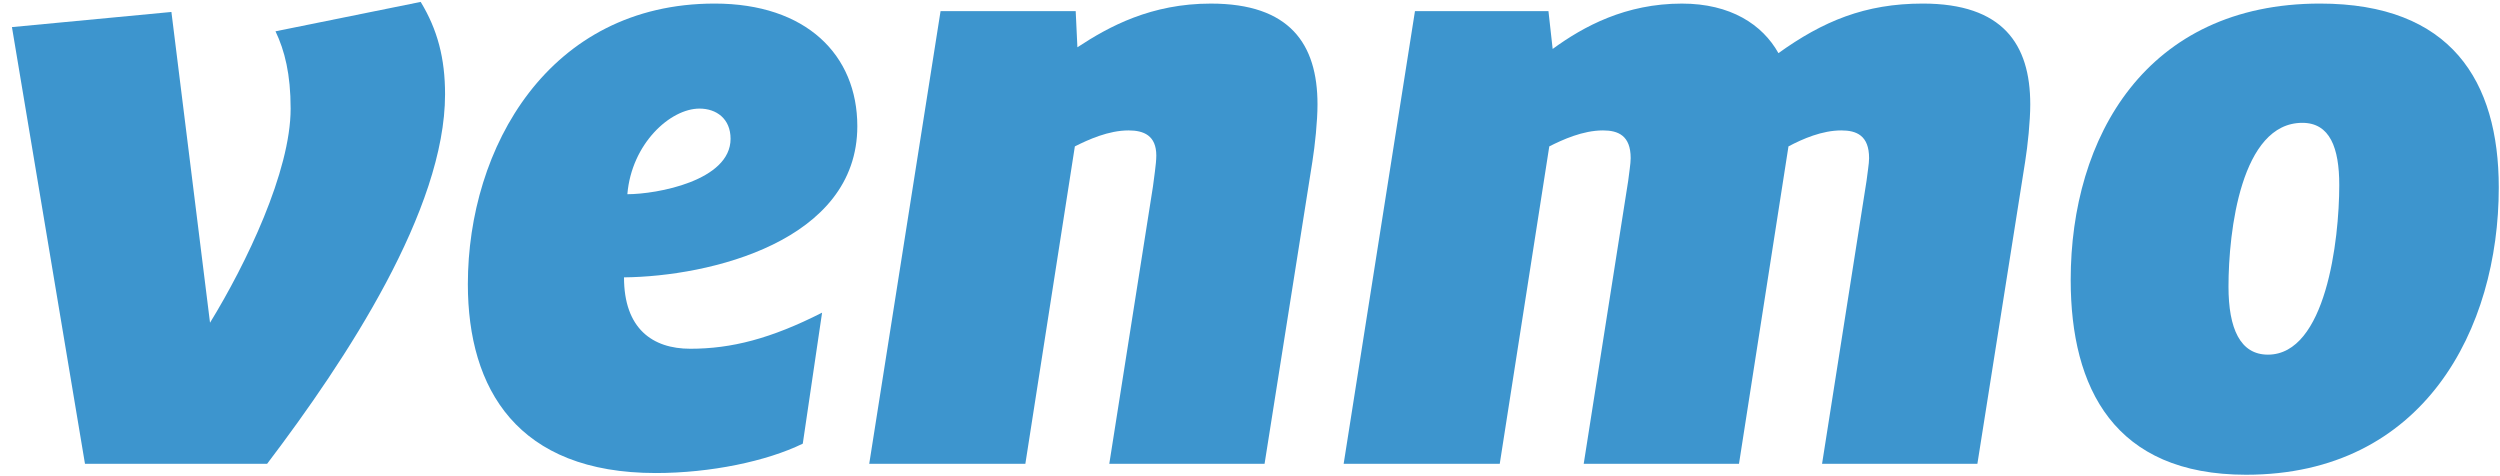 <?xml version="1.0" encoding="UTF-8"?>
<svg width="126px" height="24px" viewBox="0 0 126 24" version="1.1" xmlns="http://www.w3.org/2000/svg" xmlns:xlink="http://www.w3.org/1999/xlink">
    <!-- Generator: Sketch 46.1 (44463) - http://www.bohemiancoding.com/sketch -->
    <title>blue_logosvg/</title>
    <desc>Created with Sketch.</desc>
    <defs></defs>
    <g id="Page-1" stroke="none" stroke-width="1" fill="none" fill-rule="evenodd">
        <g id="blue_logo" fill="#3D95CE">
            <g id="Group">
                <path d="M21.203,0.096 C22.05,1.494 22.431,2.934 22.431,4.752 C22.431,10.552 17.48,18.086 13.462,23.376 L4.283,23.376 L0.602,1.366 L8.639,0.603 L10.585,16.265 C12.403,13.302 14.648,8.647 14.648,5.473 C14.648,3.736 14.35,2.552 13.885,1.578 L21.203,0.096 L21.203,0.096 Z" id="Shape"></path>
                <path d="M31.619,9.788 C33.098,9.788 36.821,9.112 36.821,6.996 C36.821,5.98 36.103,5.473 35.256,5.473 C33.775,5.473 31.831,7.249 31.619,9.788 L31.619,9.788 Z M31.45,13.979 C31.45,16.563 32.886,17.577 34.791,17.577 C36.865,17.577 38.851,17.07 41.433,15.758 L40.46,22.36 C38.642,23.248 35.807,23.841 33.056,23.841 C26.078,23.841 23.58,19.609 23.58,14.319 C23.58,7.461 27.643,0.18 36.019,0.18 C40.63,0.18 43.209,2.764 43.209,6.361 C43.209,12.161 35.766,13.937 31.45,13.979 L31.45,13.979 Z" id="Shape"></path>
                <path d="M66.402,5.261 C66.402,6.108 66.273,7.335 66.145,8.138 L63.734,23.376 L55.908,23.376 L58.108,9.407 C58.15,9.029 58.278,8.266 58.278,7.843 C58.278,6.826 57.643,6.573 56.88,6.573 C55.866,6.573 54.85,7.038 54.173,7.378 L51.678,23.376 L43.809,23.376 L47.404,0.562 L54.215,0.562 L54.301,2.383 C55.908,1.325 58.024,0.181 61.026,0.181 C65.004,0.18 66.402,2.212 66.402,5.261 L66.402,5.261 Z" id="Shape"></path>
                <path d="M89.633,2.678 C91.874,1.071 93.991,0.18 96.909,0.18 C100.927,0.18 102.325,2.212 102.325,5.261 C102.325,6.108 102.197,7.335 102.069,8.138 L99.66,23.376 L91.832,23.376 L94.074,9.112 C94.115,8.731 94.202,8.266 94.202,7.971 C94.202,6.827 93.567,6.573 92.804,6.573 C91.832,6.573 90.86,6.996 90.139,7.378 L87.645,23.376 L79.819,23.376 L82.061,9.112 C82.102,8.731 82.186,8.266 82.186,7.971 C82.186,6.827 81.551,6.573 80.79,6.573 C79.774,6.573 78.76,7.038 78.084,7.378 L75.587,23.377 L67.72,23.377 L71.314,0.562 L78.042,0.562 L78.254,2.467 C79.819,1.325 81.933,0.181 84.767,0.181 C87.221,0.18 88.828,1.238 89.633,2.678 L89.633,2.678 Z" id="Shape"></path>
                <path d="M117.899,9.324 C117.899,7.461 117.433,6.191 116.038,6.191 C112.95,6.191 112.316,11.651 112.316,14.444 C112.316,16.563 112.908,17.874 114.303,17.874 C117.222,17.874 117.899,12.117 117.899,9.324 L117.899,9.324 Z M104.363,14.107 C104.363,6.912 108.169,0.18 116.927,0.18 C123.526,0.18 125.938,4.075 125.938,9.451 C125.938,16.563 122.173,23.927 113.204,23.927 C106.562,23.927 104.363,19.567 104.363,14.107 L104.363,14.107 Z" id="Shape"></path>
            </g>
        </g>
    </g>
</svg>